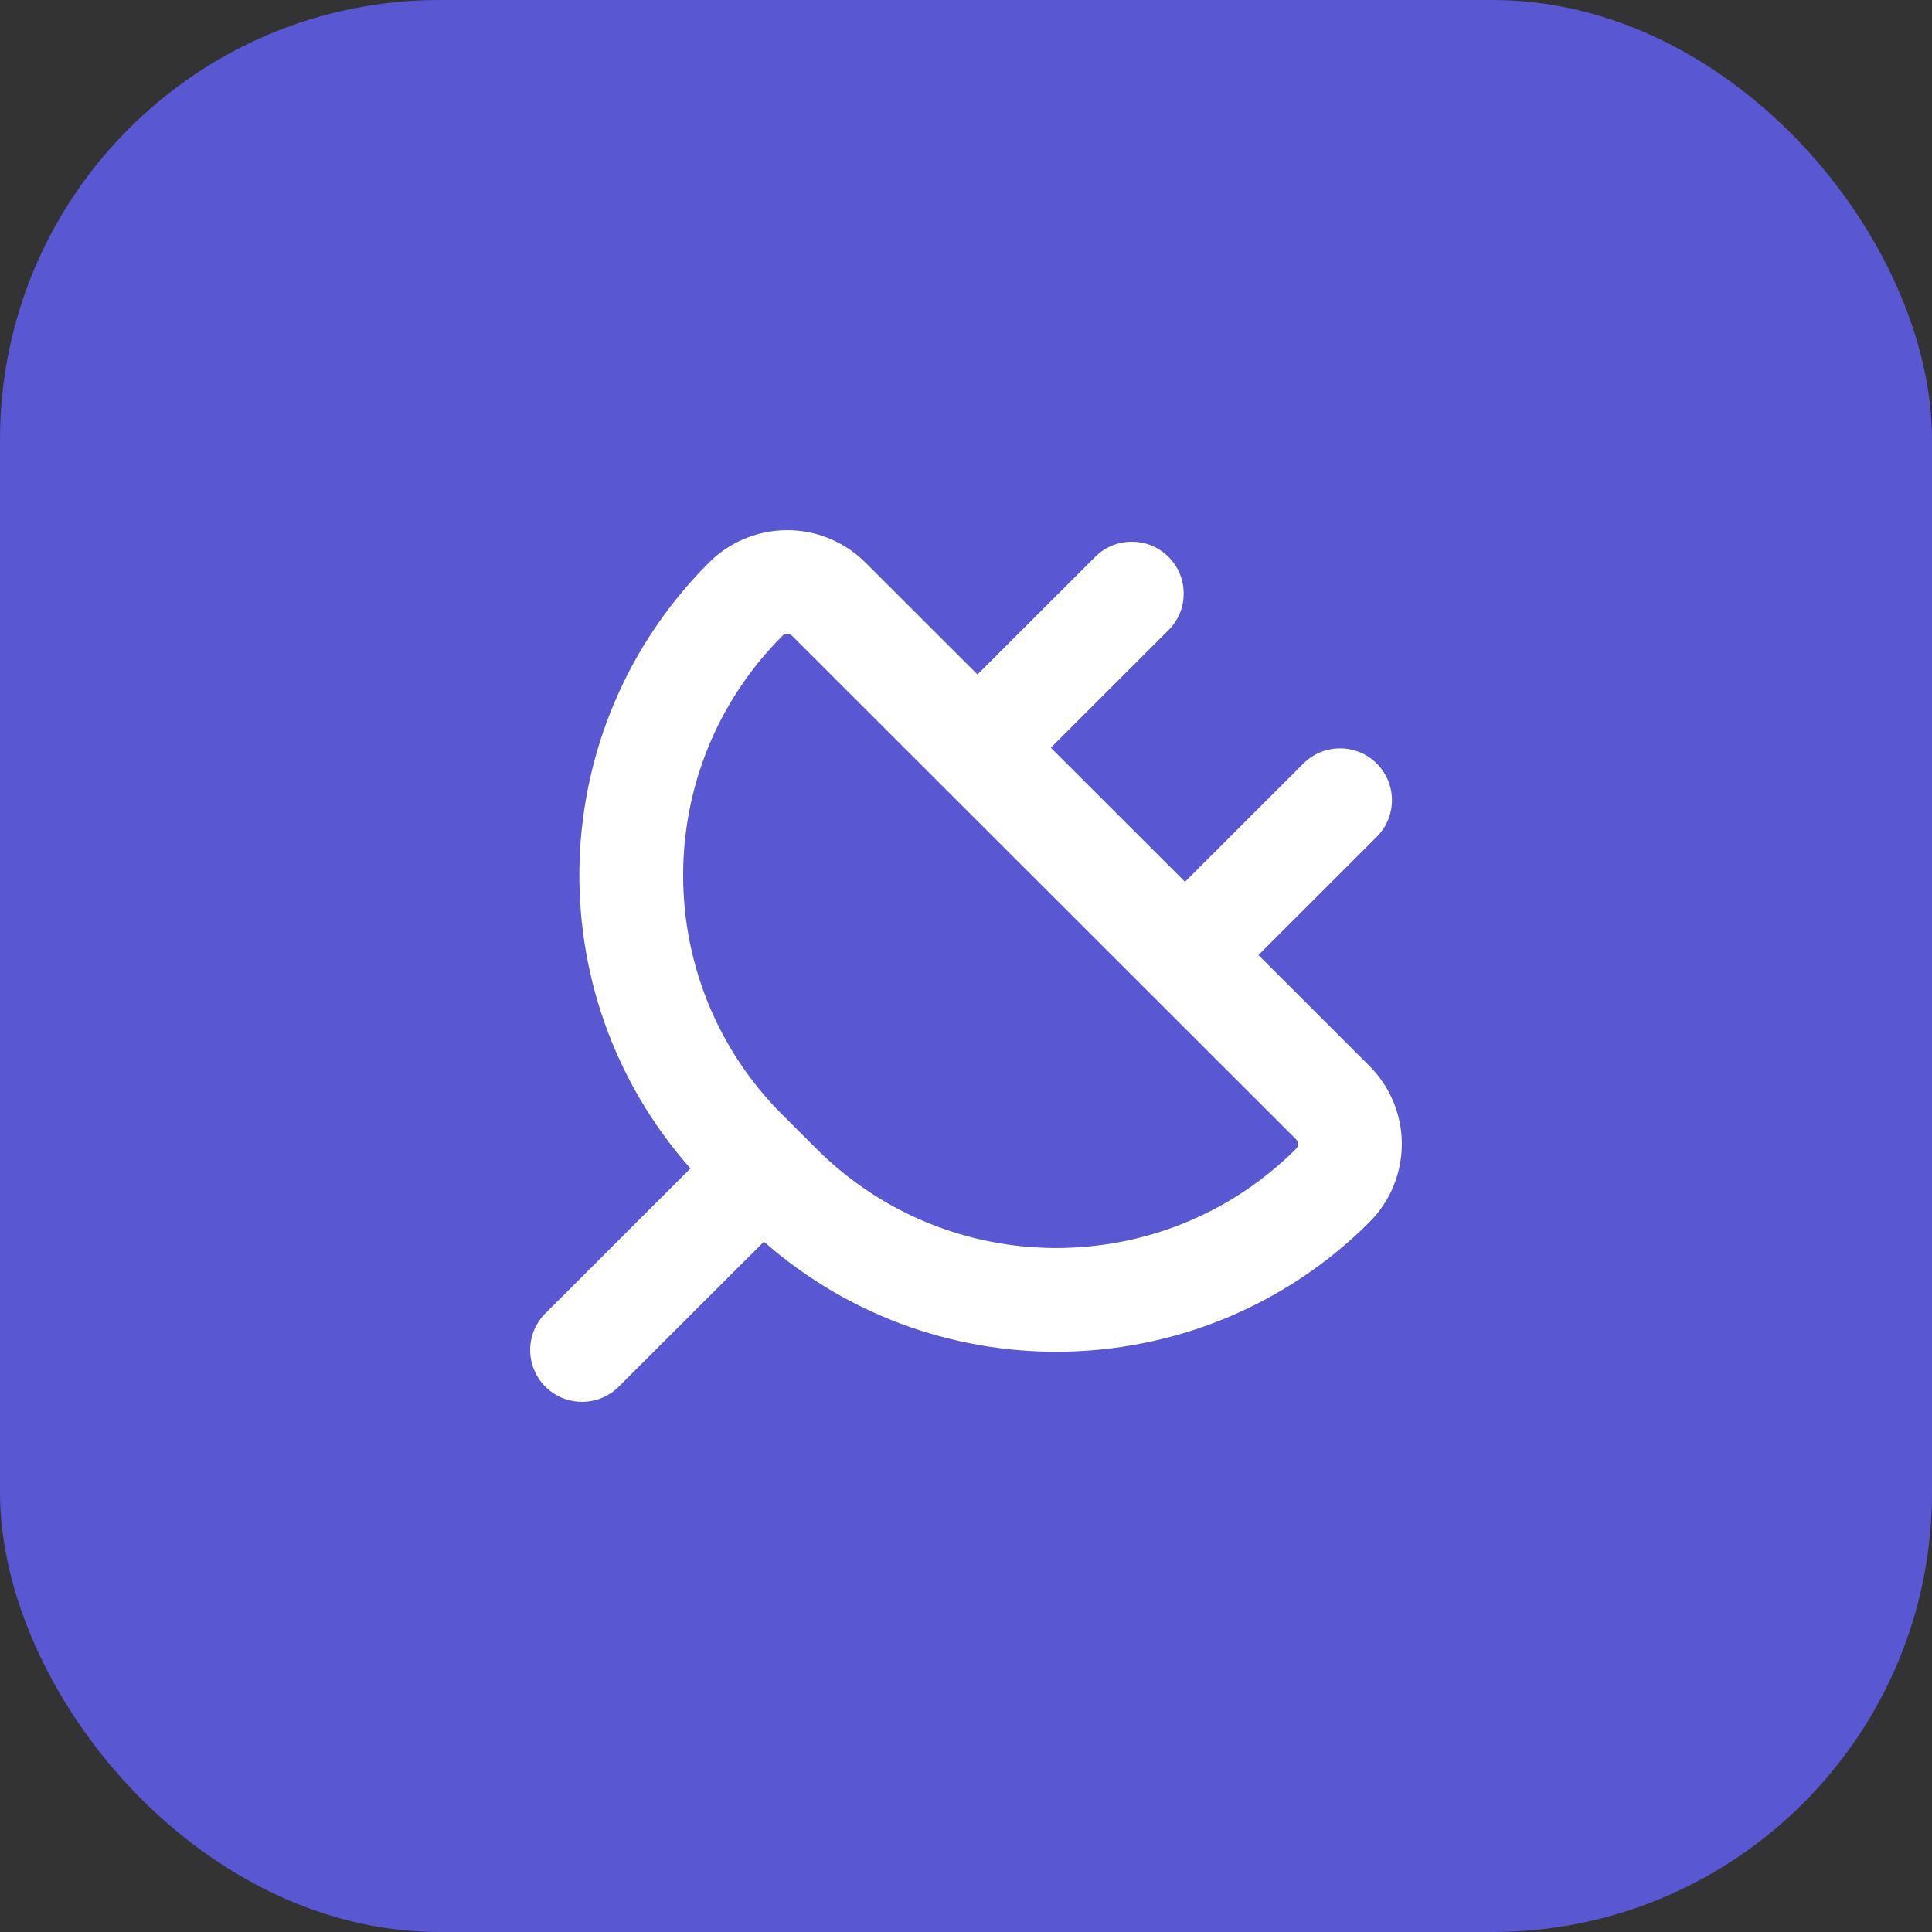 <?xml version="1.0" encoding="UTF-8"?>
<svg width="1024px" height="1024px" viewBox="0 0 1024 1024" version="1.1" xmlns="http://www.w3.org/2000/svg" xmlns:xlink="http://www.w3.org/1999/xlink">
    <rect x="0" y="0" width="1024" height="1024" fill="#333333" stroke="none"/>
    <title>logo</title>
    <g id="Page-1" stroke="none" stroke-width="1" fill="none" fill-rule="evenodd">
        <g id="logo">
            <rect id="Rectangle" fill="#5958D2" x="0" y="0" width="1024" height="1024" rx="233"></rect>
            <g id="plug-svgrepo-com" transform="translate(281, 281)" fill="#FFFFFF">
                <path d="M177.681,17.145 C166.692,6.167 151.788,0 136.247,0 C120.706,0 105.802,6.167 94.813,17.145 C7.105,104.781 2.784,245.455 84.95,338.297 L7.729,415.435 C-2.698,426.209 -2.557,443.343 8.045,453.945 C18.648,464.546 35.8,464.703 46.596,454.297 L123.89,377.123 C216.876,458.734 357.322,454.198 444.837,366.757 C455.826,355.78 462,340.892 462,325.368 C462,309.843 455.826,294.955 444.837,283.978 L385.986,225.191 L449.053,162.191 C459.47,151.407 459.313,134.273 448.7,123.682 C438.087,113.09 420.935,112.95 410.15,123.366 L347.082,186.365 L275.948,115.307 L339.016,52.308 C349.112,41.484 348.814,24.617 338.342,14.155 C327.869,3.694 310.984,3.396 300.148,13.482 L237.081,76.482 L177.681,17.145 Z M133.68,55.97 C134.356,55.281 135.281,54.893 136.247,54.893 C137.213,54.893 138.138,55.281 138.813,55.97 L405.933,322.84 C407.363,324.232 407.363,326.503 405.933,327.895 C335.741,398.002 221.949,398.002 151.757,327.895 L133.717,309.874 C63.535,239.758 63.535,126.087 133.717,55.97 L133.68,55.97 Z" id="Shape"></path>
            </g>
        </g>
    </g>
</svg>